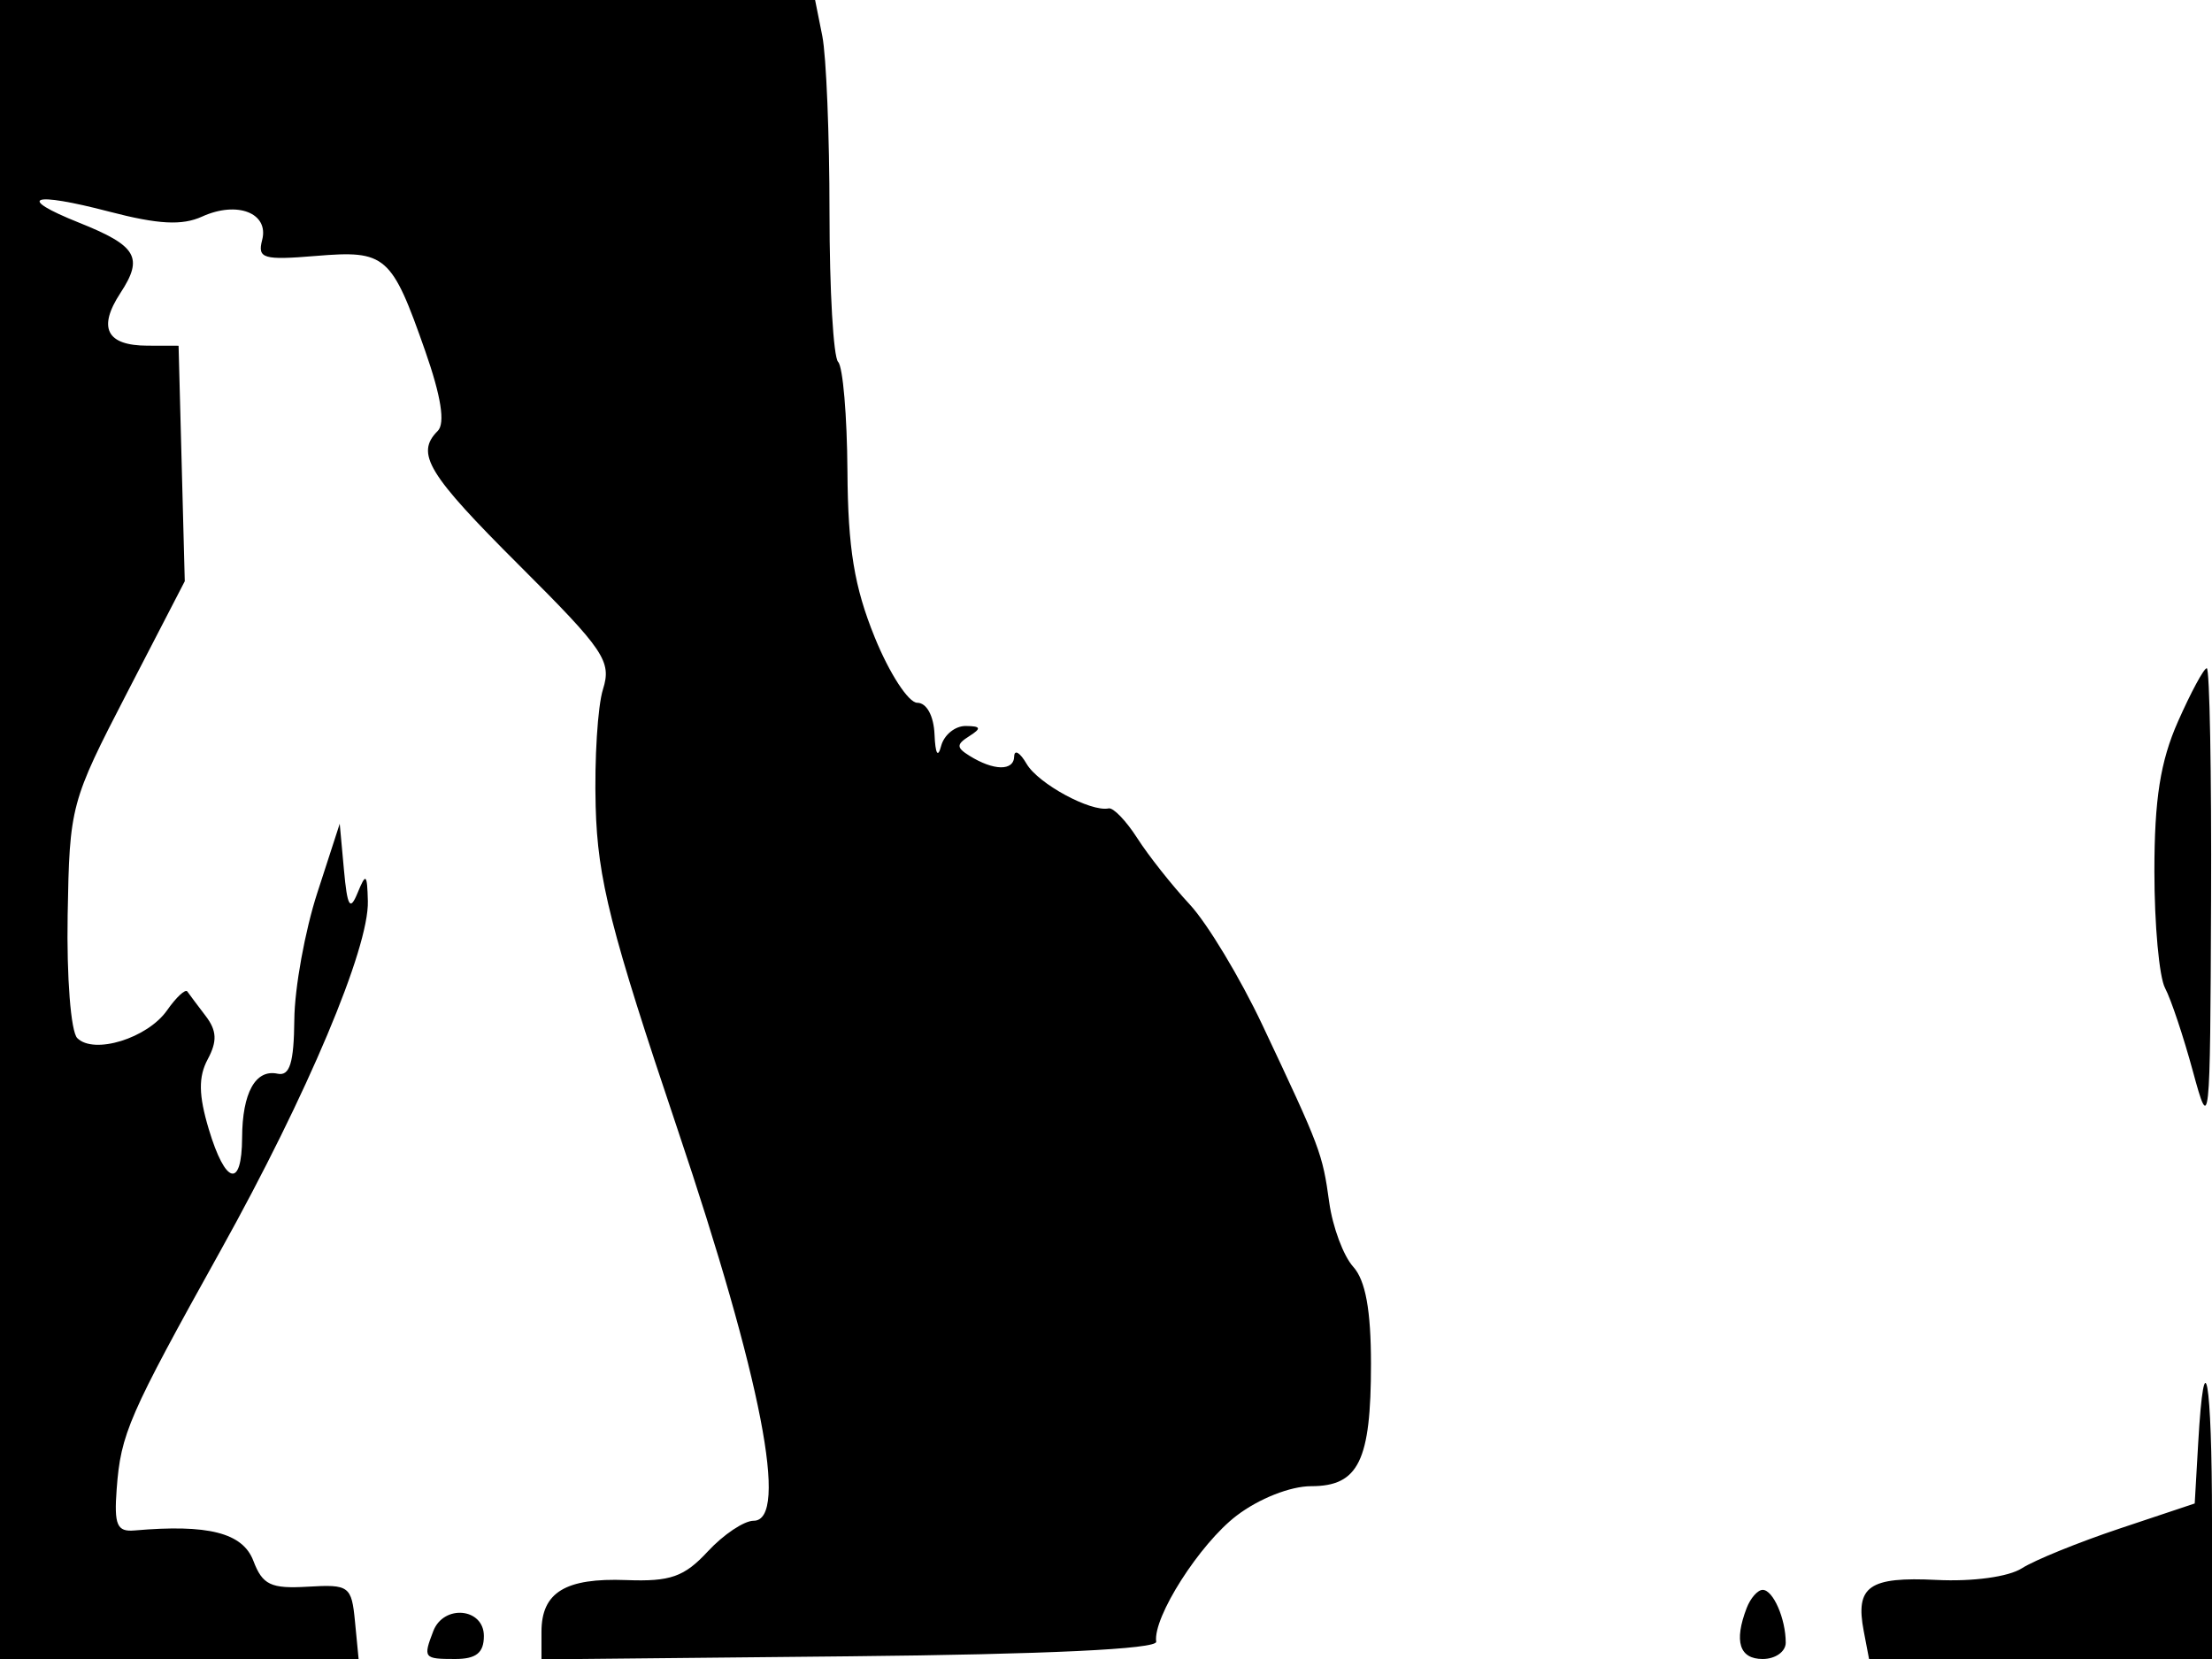 <svg xmlns="http://www.w3.org/2000/svg" width="192" height="144" viewBox="0 0 192 144" version="1.1">
	<path d="M 0 72 L 0 144 15.563 144 L 31.127 144 30.813 140.750 C 30.516 137.664, 30.309 137.511, 26.715 137.724 C 23.507 137.914, 22.787 137.571, 21.990 135.474 C 21.067 133.047, 18.069 132.282, 11.673 132.843 C 10.157 132.976, 9.894 132.367, 10.127 129.252 C 10.486 124.439, 11.145 122.927, 19.174 108.496 C 26.681 95.002, 32.035 82.297, 31.930 78.224 C 31.868 75.827, 31.761 75.740, 31.040 77.500 C 30.381 79.108, 30.148 78.715, 29.854 75.500 L 29.488 71.500 27.541 77.500 C 26.470 80.800, 25.572 85.750, 25.547 88.500 C 25.512 92.260, 25.151 93.425, 24.092 93.197 C 22.177 92.785, 21.034 94.848, 21.015 98.750 C 20.994 103.200, 19.566 102.833, 18.120 98.006 C 17.236 95.054, 17.212 93.472, 18.031 91.942 C 18.867 90.381, 18.823 89.458, 17.852 88.186 C 17.145 87.259, 16.428 86.302, 16.260 86.060 C 16.092 85.819, 15.300 86.555, 14.500 87.696 C 12.803 90.120, 8.157 91.557, 6.707 90.107 C 6.148 89.548, 5.778 84.817, 5.872 79.439 C 6.038 69.936, 6.124 69.616, 11.039 60.113 L 16.038 50.450 15.769 40.231 L 15.500 30.011 12.809 30.005 C 9.250 29.998, 8.463 28.468, 10.455 25.428 C 12.475 22.345, 11.883 21.337, 6.873 19.333 C 1.320 17.111, 2.711 16.601, 9.495 18.373 C 13.732 19.479, 15.807 19.589, 17.539 18.800 C 20.592 17.409, 23.366 18.491, 22.754 20.833 C 22.333 22.442, 22.847 22.594, 27.430 22.214 C 33.496 21.711, 33.988 22.139, 36.904 30.454 C 38.290 34.407, 38.657 36.743, 37.996 37.404 C 36.037 39.363, 37.111 41.132, 45.089 49.089 C 52.456 56.436, 53.103 57.394, 52.339 59.828 C 51.877 61.298, 51.591 65.875, 51.703 70 C 51.873 76.312, 52.998 80.746, 58.805 98 C 66.095 119.659, 68.494 132, 65.415 132 C 64.584 132, 62.794 133.198, 61.438 134.662 C 59.386 136.875, 58.194 137.294, 54.354 137.149 C 49.072 136.949, 47 138.214, 47 141.639 L 47 144.033 73.750 143.766 C 90.861 143.596, 100.449 143.140, 100.357 142.500 C 100.056 140.390, 104.129 134.003, 107.335 131.558 C 109.277 130.077, 112.003 129, 113.809 129 C 117.925 129, 119 126.804, 119 118.394 C 119 113.726, 118.526 111.134, 117.457 109.953 C 116.609 109.015, 115.673 106.505, 115.378 104.374 C 114.784 100.089, 114.639 99.706, 109.589 89 C 107.643 84.875, 104.796 80.150, 103.263 78.500 C 101.729 76.850, 99.684 74.265, 98.718 72.756 C 97.752 71.247, 96.633 70.082, 96.231 70.168 C 94.674 70.498, 90.110 68.023, 89.111 66.305 C 88.533 65.312, 88.047 65.023, 88.030 65.662 C 87.997 66.940, 86.249 66.911, 84.143 65.597 C 83.001 64.884, 83.001 64.614, 84.143 63.890 C 85.213 63.212, 85.145 63.027, 83.823 63.015 C 82.901 63.007, 81.941 63.788, 81.689 64.750 C 81.408 65.827, 81.187 65.442, 81.116 63.750 C 81.048 62.131, 80.431 61, 79.616 61 C 78.855 61, 77.193 58.440, 75.923 55.311 C 74.147 50.936, 73.601 47.606, 73.557 40.894 C 73.526 36.094, 73.163 31.829, 72.750 31.416 C 72.338 31.004, 72 25.173, 72 18.458 C 72 11.744, 71.719 4.844, 71.375 3.125 L 70.750 0 35.375 0 L 0 0 0 72 M 189.047 62.627 C 187.515 66.090, 187 69.364, 187 75.641 C 187 80.253, 187.416 84.809, 187.926 85.764 C 188.435 86.719, 189.523 89.975, 190.345 93 C 191.807 98.383, 191.840 98.070, 191.919 78.250 C 191.964 67.112, 191.796 58, 191.547 58 C 191.298 58, 190.173 60.082, 189.047 62.627 M 190.802 125.250 L 190.500 130.500 184 132.671 C 180.425 133.865, 176.600 135.419, 175.500 136.124 C 174.337 136.869, 171.239 137.293, 168.100 137.137 C 162.229 136.845, 161.026 137.686, 161.768 141.565 L 162.233 144 177.117 144 L 192 144 192 132 C 192 119.663, 191.339 115.935, 190.802 125.250 M 151.607 139.582 C 150.497 142.474, 150.978 144, 153 144 C 154.100 144, 155 143.362, 155 142.582 C 155 140.506, 153.906 138, 153 138 C 152.568 138, 151.941 138.712, 151.607 139.582 M 37.607 141.582 C 36.712 143.915, 36.778 144, 39.500 144 C 41.333 144, 42 143.467, 42 142 C 42 139.568, 38.507 139.235, 37.607 141.582" stroke="none" fill="black" fill-rule="evenodd"/>
</svg>
